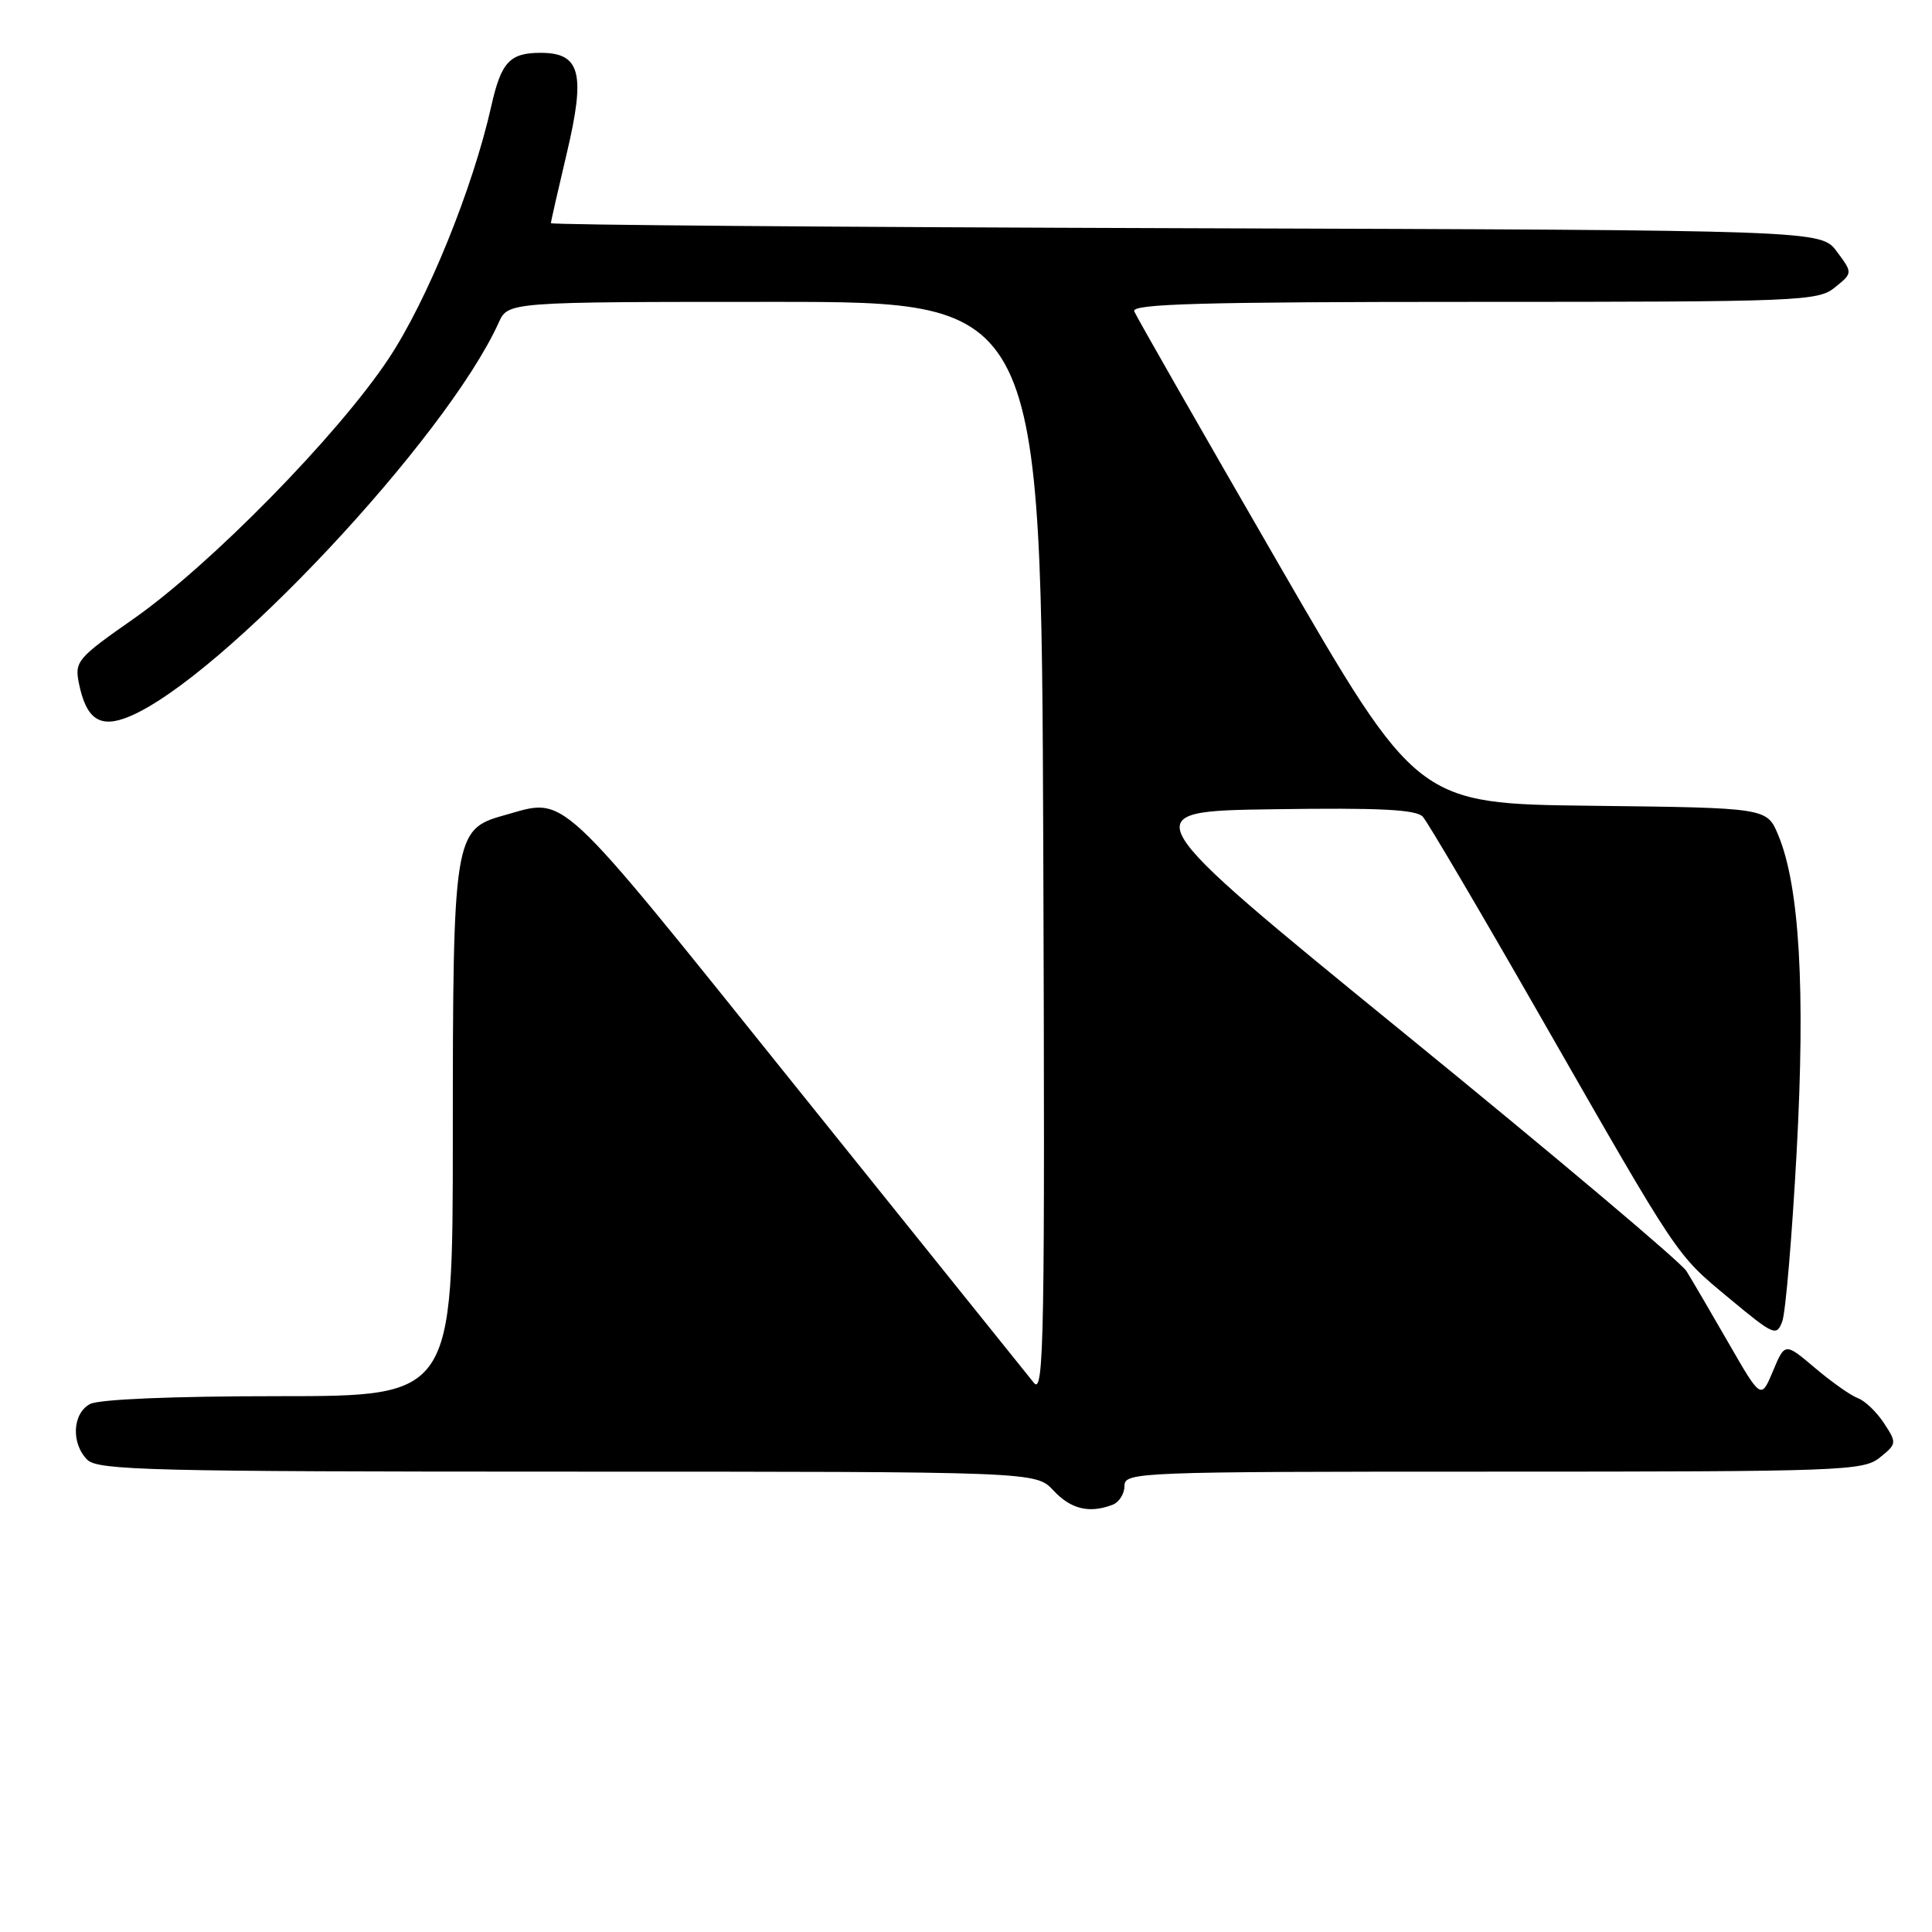 <?xml version="1.0" encoding="UTF-8" standalone="no"?>
<!DOCTYPE svg PUBLIC "-//W3C//DTD SVG 1.1//EN" "http://www.w3.org/Graphics/SVG/1.1/DTD/svg11.dtd" >
<svg xmlns="http://www.w3.org/2000/svg" xmlns:xlink="http://www.w3.org/1999/xlink" version="1.1" viewBox="0 0 256 256">
 <g >
 <path fill="currentColor"
d=" M 147.42 199.39 C 148.29 199.06 149.00 197.93 149.00 196.89 C 149.00 195.06 150.59 195.00 197.89 195.00 C 244.16 195.00 246.90 194.90 249.09 193.13 C 251.34 191.31 251.35 191.19 249.64 188.58 C 248.67 187.10 247.12 185.61 246.19 185.27 C 245.26 184.93 242.70 183.13 240.51 181.27 C 236.51 177.89 236.51 177.89 234.93 181.67 C 233.35 185.44 233.35 185.44 229.05 177.97 C 226.69 173.86 224.17 169.56 223.46 168.42 C 222.75 167.27 205.93 153.09 186.08 136.92 C 149.99 107.50 149.99 107.50 168.69 107.23 C 182.84 107.02 187.66 107.26 188.54 108.23 C 189.17 108.93 196.13 120.75 204.00 134.50 C 222.71 167.17 221.98 166.08 229.16 172.06 C 235.05 176.95 235.41 177.11 236.16 175.09 C 236.60 173.92 237.45 163.85 238.06 152.73 C 239.24 131.14 238.45 117.39 235.62 110.64 C 234.12 107.04 234.12 107.04 210.95 106.77 C 187.79 106.50 187.79 106.50 169.29 74.50 C 159.12 56.90 150.57 41.94 150.29 41.25 C 149.89 40.26 159.28 40.00 195.28 40.00 C 238.64 40.00 240.89 39.91 243.14 38.08 C 245.50 36.17 245.50 36.17 243.39 33.33 C 241.28 30.50 241.28 30.50 157.14 30.24 C 110.86 30.10 73.00 29.80 73.00 29.57 C 73.00 29.34 73.94 25.22 75.08 20.40 C 77.62 9.70 76.93 7.00 71.64 7.00 C 67.54 7.00 66.41 8.22 65.10 14.05 C 62.65 24.97 56.63 39.79 51.49 47.53 C 44.78 57.65 27.85 74.90 17.65 82.03 C 10.30 87.16 9.88 87.65 10.44 90.47 C 11.42 95.33 13.24 96.56 17.12 94.95 C 29.29 89.91 59.13 58.09 66.08 42.75 C 67.32 40.00 67.32 40.00 102.65 40.00 C 137.97 40.00 137.97 40.00 138.24 112.55 C 138.47 177.17 138.34 184.90 137.00 183.24 C 136.18 182.22 122.05 164.65 105.62 144.19 C 73.13 103.75 75.23 105.70 66.67 108.07 C 60.18 109.88 60.00 111.01 60.00 150.47 C 60.00 185.00 60.00 185.00 36.93 185.00 C 22.95 185.00 13.11 185.41 11.93 186.04 C 9.59 187.29 9.40 191.26 11.57 193.43 C 12.97 194.82 20.12 195.00 75.21 195.00 C 137.27 195.00 137.27 195.00 139.59 197.50 C 141.88 199.97 144.35 200.57 147.42 199.39 Z "/>
</g>
</svg>